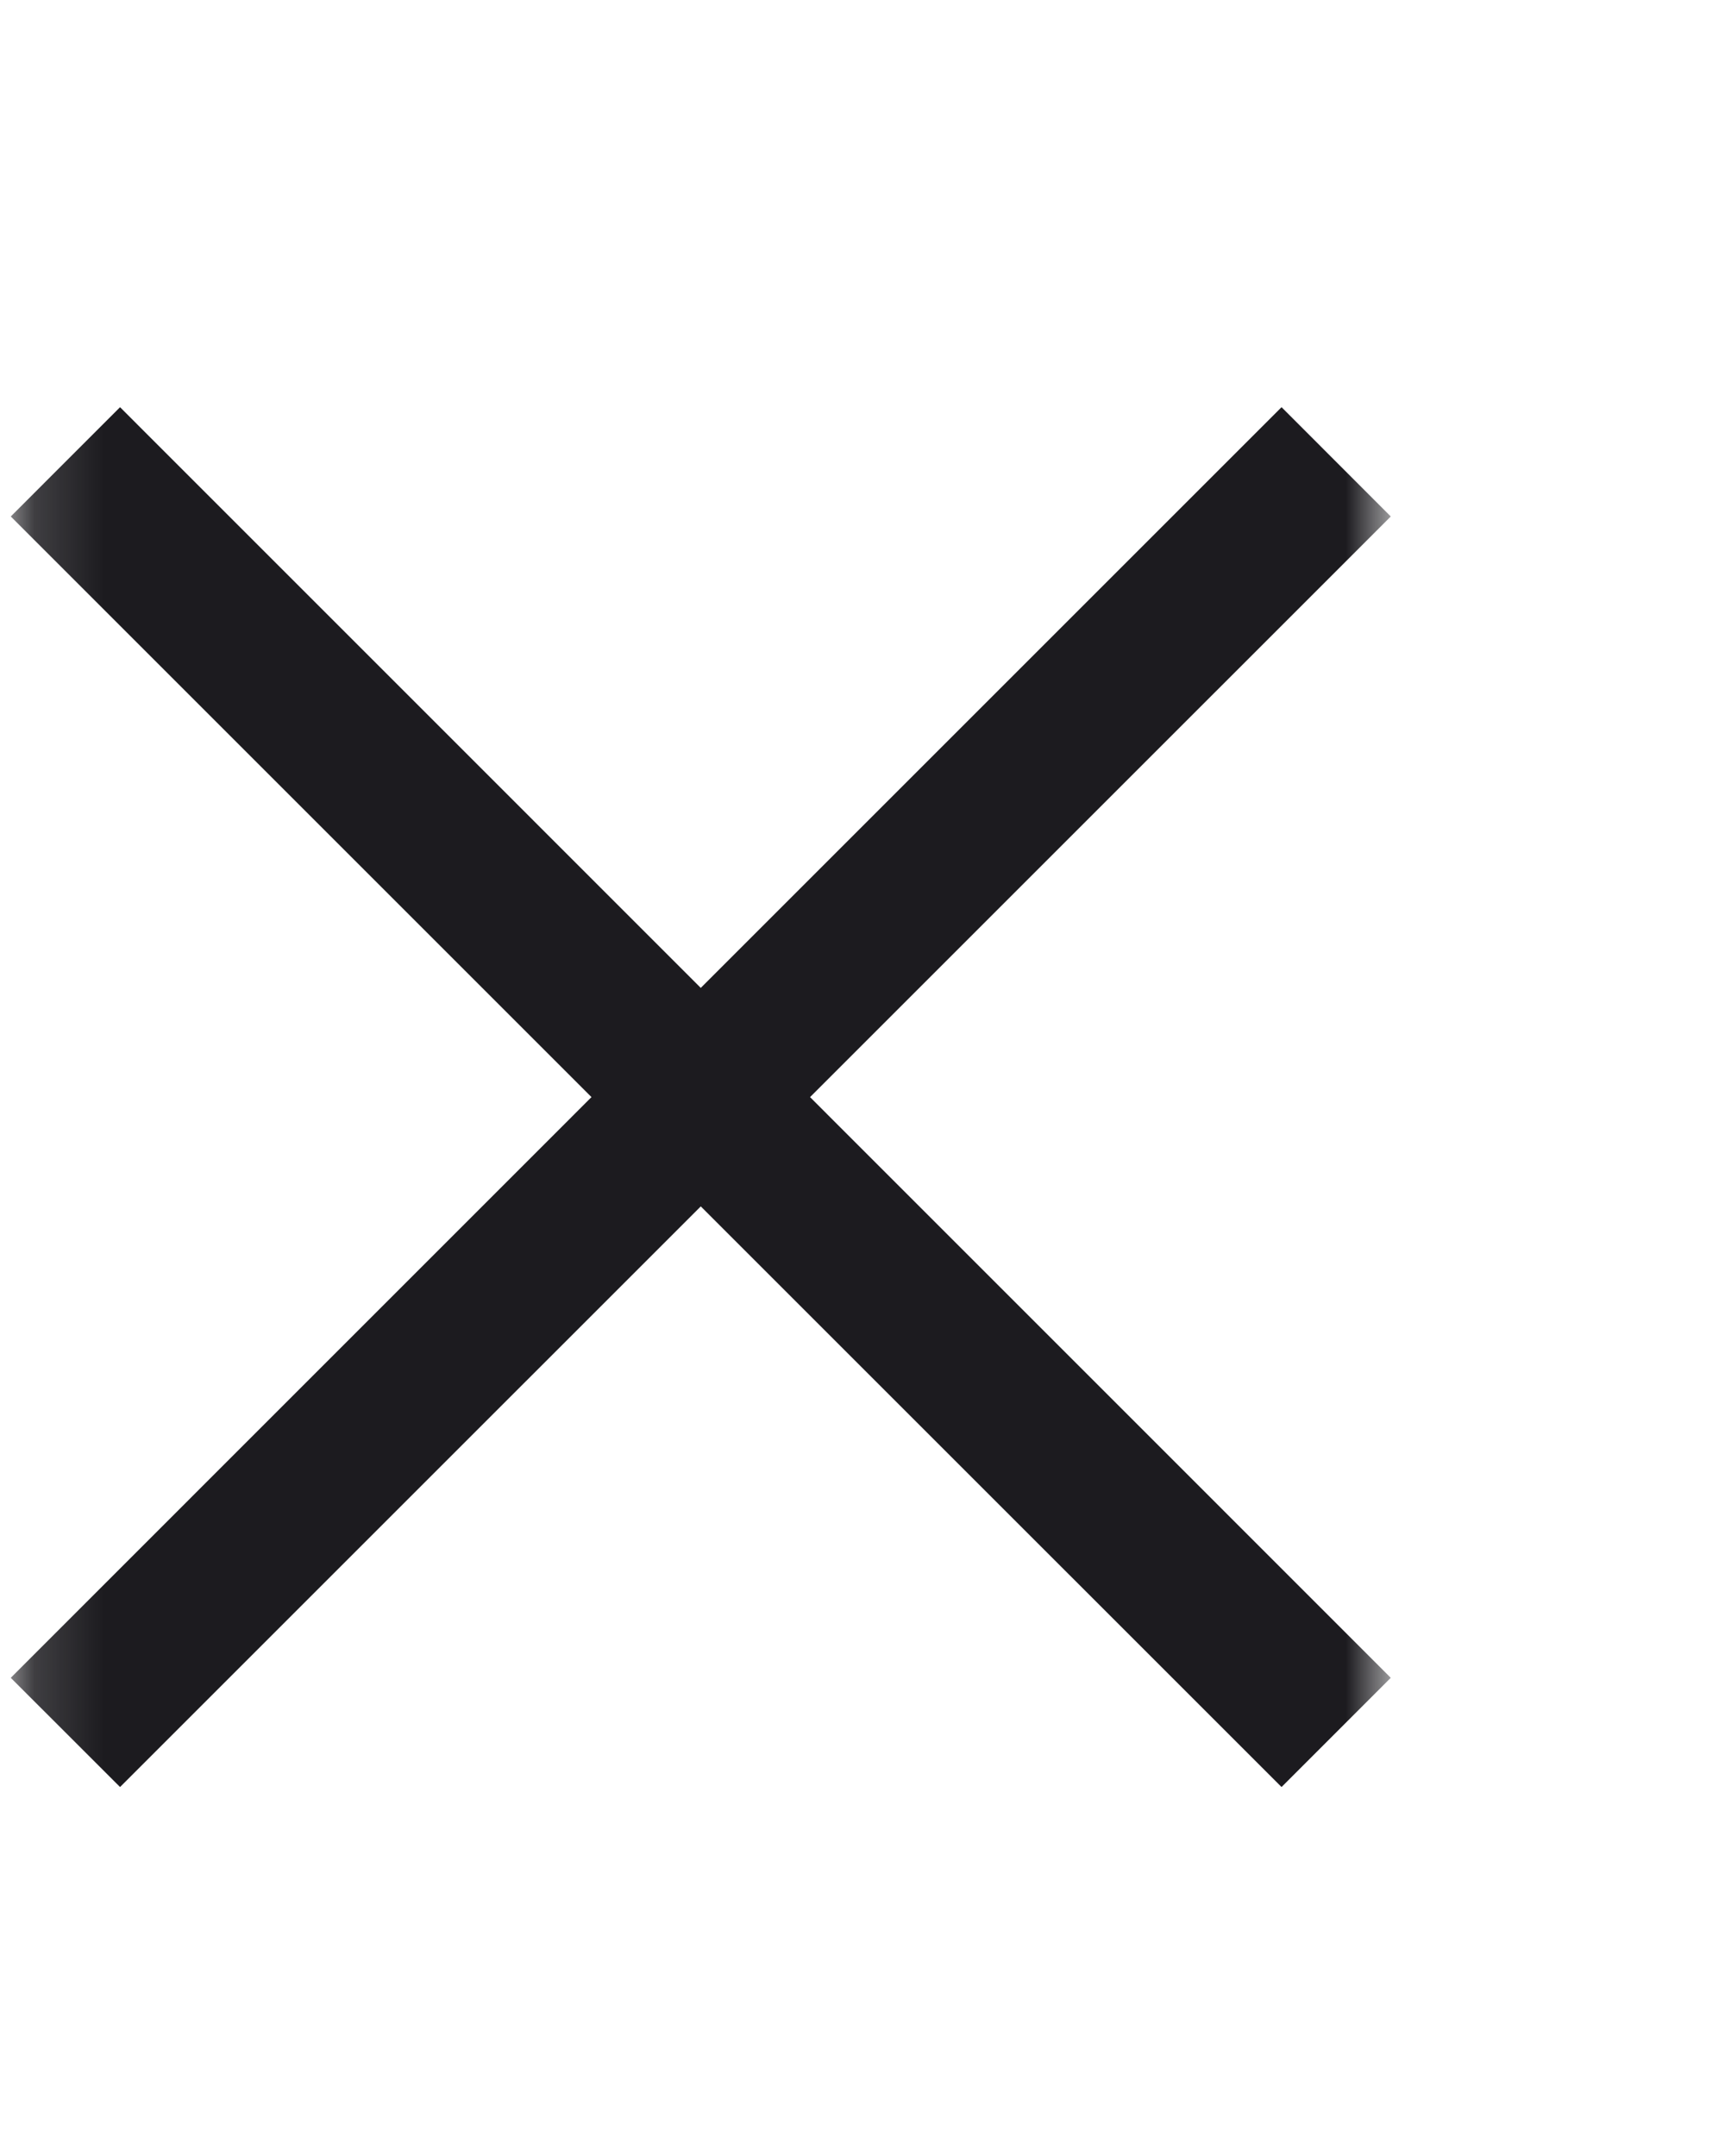 <svg xmlns="http://www.w3.org/2000/svg" width="20" height="25" viewBox="0 0 25 25" fill="none">
  <mask id="mask0_1392_30781" style="mask-type:alpha" maskUnits="userSpaceOnUse" x="0" y="0" width="25" height="25">
    <rect x="0.156" y="0.777" width="20" height="25" fill="#D9D9D9"/>
  </mask>
  <g mask="url(#mask0_1392_30781)">
    <path d="M1.74 22.777L0.156 21.194L8.572 12.777L0.156 4.361L1.74 2.777L10.156 11.194L18.573 2.777L20.156 4.361L11.74 12.777L20.156 21.194L18.573 22.777L10.156 14.361L1.74 22.777Z" fill="#1C1B1F"/>
  </g>
</svg>